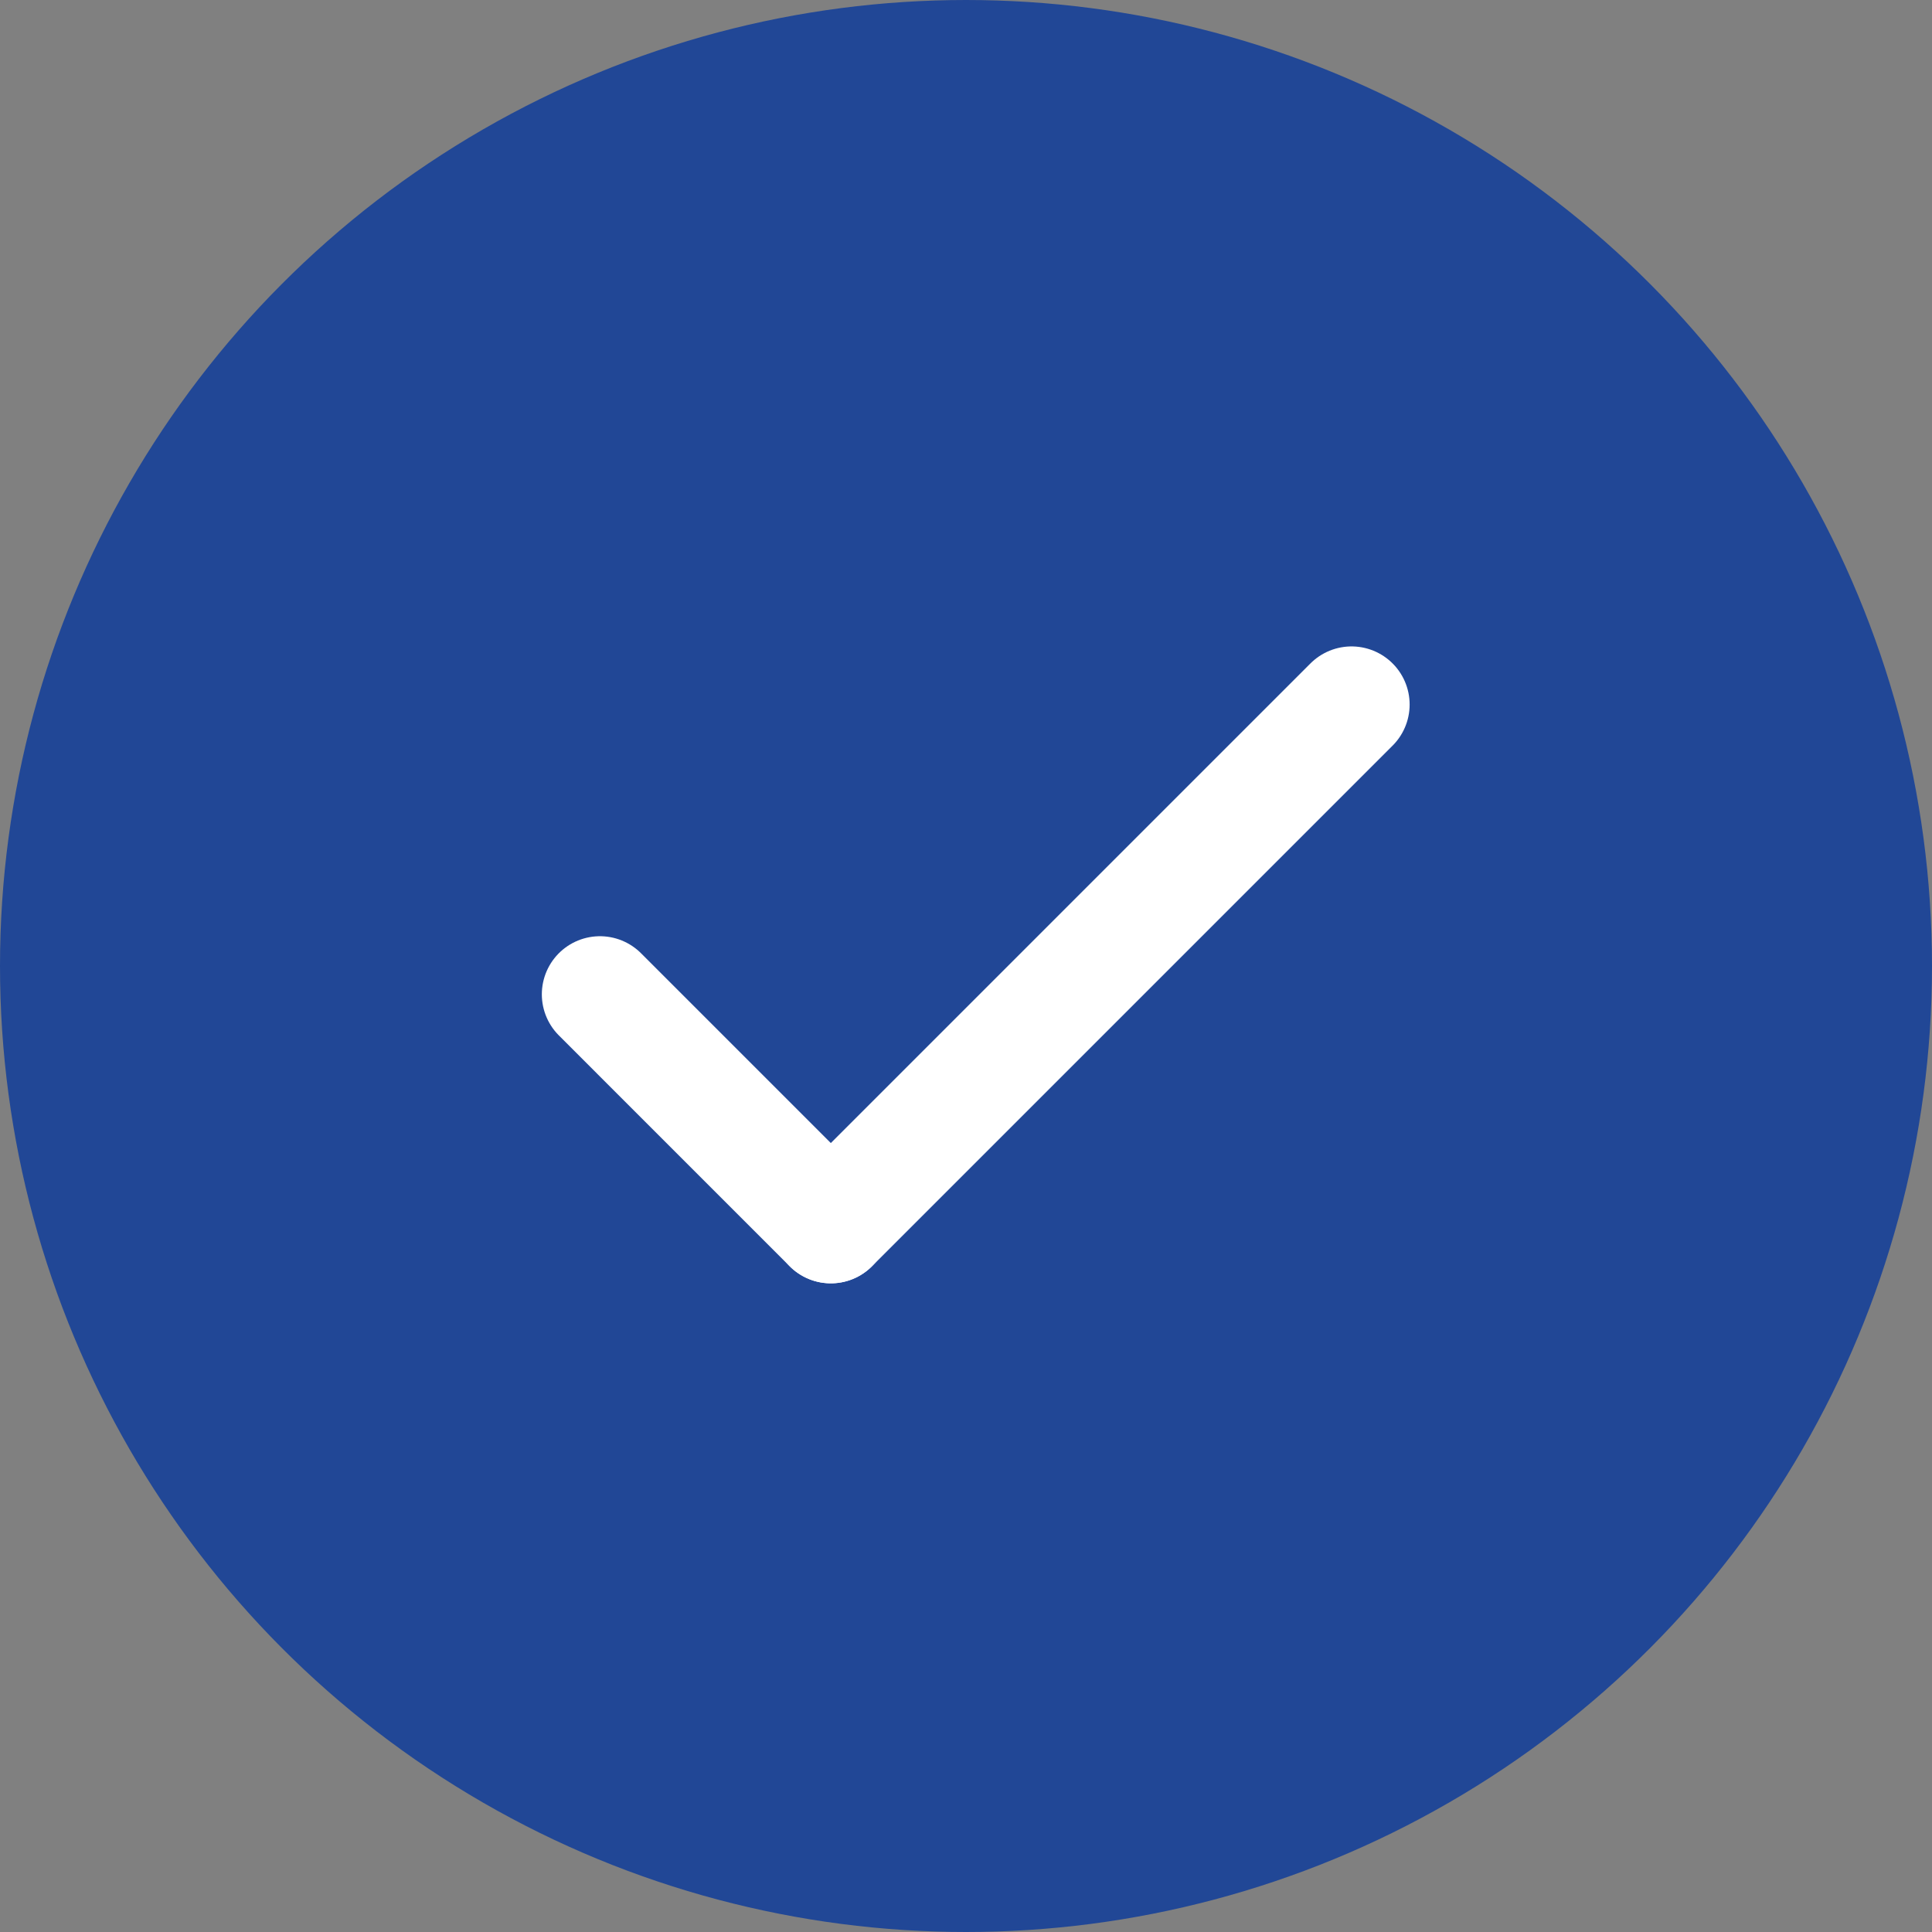 <svg xmlns="http://www.w3.org/2000/svg" viewBox="1335.7 -323.3 26.6 26.6">
  <rect x="1335.7" y="-323.3" width="26.6" height="26.6" fill="#808080" stroke="none"/>
  <defs>
    <style>
      .cls-1 {
        fill: #214796;
        stroke: #214796;
        stroke-linejoin: round;
        stroke-width: 2.6px;
      }

      .cls-1, .cls-2 {
        stroke-miterlimit: 10;
      }

      .cls-2 {
        fill: none;
        stroke: #fff;
        stroke-linecap: round;
        stroke-width: 1.6px;
      }
    </style>
  </defs>
  <g id="Group_10533" data-name="Group 10533" transform="translate(1083 -648)">
    <circle id="Ellipse_188" data-name="Ellipse 188" class="cls-1" cx="12" cy="12" r="12" transform="translate(254 326)"/>
    <g id="Group_6067" data-name="Group 6067" transform="translate(260.96 334.4)">
      <line id="Line_760" data-name="Line 760" class="cls-2" y1="7.169" x2="7.169" transform="translate(3.179)"/>
      <line id="Line_761" data-name="Line 761" class="cls-2" x2="3.179" y2="3.179" transform="translate(0 3.99)"/>
    </g>
  </g>
</svg>
